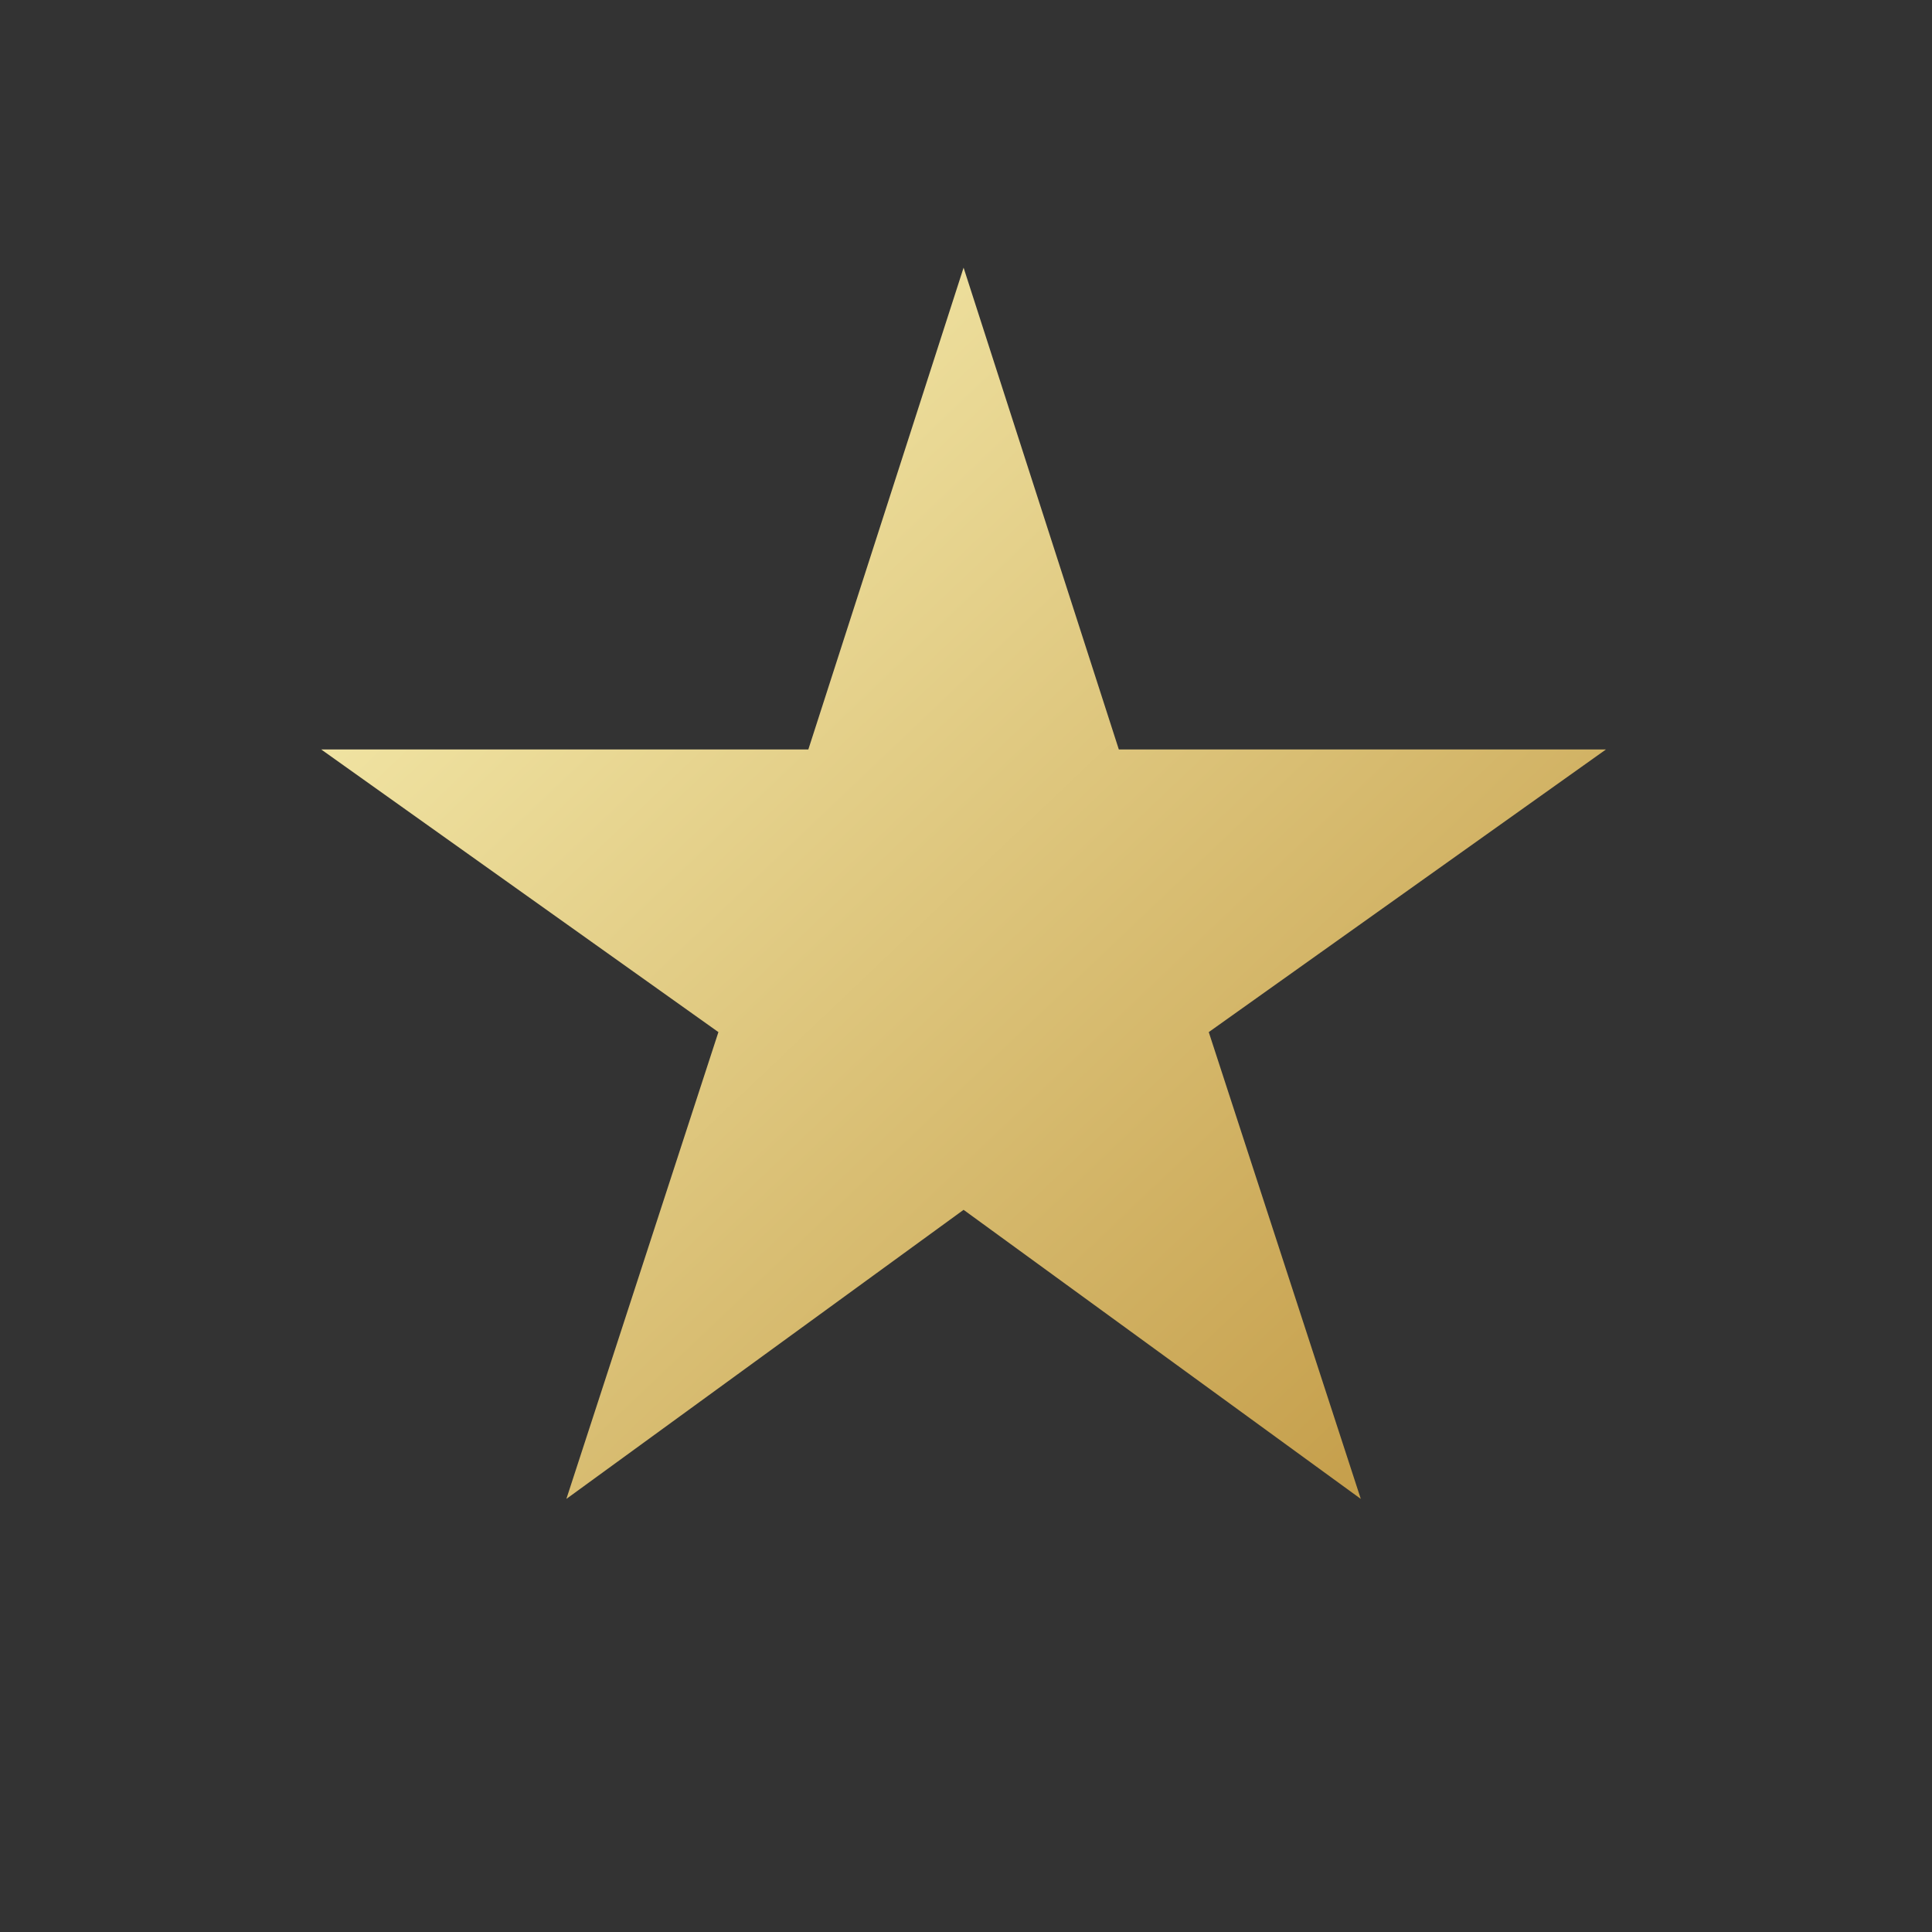 <!-- <svg xmlns="http://www.w3.org/2000/svg" width="306" height="29" viewBox="0 0 306 29" fill="none">
  <link xmlns="" type="text/css" rel="stylesheet" id="dark-mode-custom-link"/>
  <link xmlns="" type="text/css" rel="stylesheet" id="dark-mode-general-link"/>
  <style xmlns="" lang="en" type="text/css" id="dark-mode-custom-style"/>
  <style xmlns="" lang="en" type="text/css" id="dark-mode-native-style"/>
<linearGradient id="grad1" x1="0%" y1="0%" x2="100%" y2="100%">
    <stop offset="0%" style="stop-color:#fcf6ba;stop-opacity:1"/>
    <stop offset="100%" style="stop-color:#bf953f;stop-opacity:1"/>
</linearGradient>
<path
    transform="scale(1.80, 1.80)"
    d="M9 11.3l3.71 2.7-1.42-4.36L15 7h-4.55L9 2.5 7.55 7H3l3.71 2.64L5.29 14z"
    fill="url(#grad1)"
  ></path>
<path
    transform="scale(1.80, 1.80)"
    d="M10 11.3l3.71 2.7-1.42-4.36L15 7h-4.55L9 2.5 7.55 7H3l3.71 2.64L5.29 14z"
    fill="url(#grad1)"
  ></path>
</svg> -->
<svg xmlns="http://www.w3.org/2000/svg" width="30" height="30" class="MuiSvgIcon-root" focusable="false" viewBox="0 0 24 24" aria-hidden="true">
  <rect x="0" y="0" width="24" height="24" fill="#333333" stroke="none"/>
  <linearGradient id="grad1" x1="0%" y1="0%" x2="100%" y2="100%">
    <stop offset="0%" style="stop-color:#fcf6ba;stop-opacity:1"/>
    <stop offset="100%" style="stop-color:#bf953f;stop-opacity:1"/>
  </linearGradient>
  <path transform="scale(1.33, 1.33)" d="M9 11.3l3.71 2.7-1.42-4.36L15 7h-4.55L9 2.5 7.55 7H3l3.71 2.64L5.29 14z" fill="url(#grad1)"></path>  
</svg>